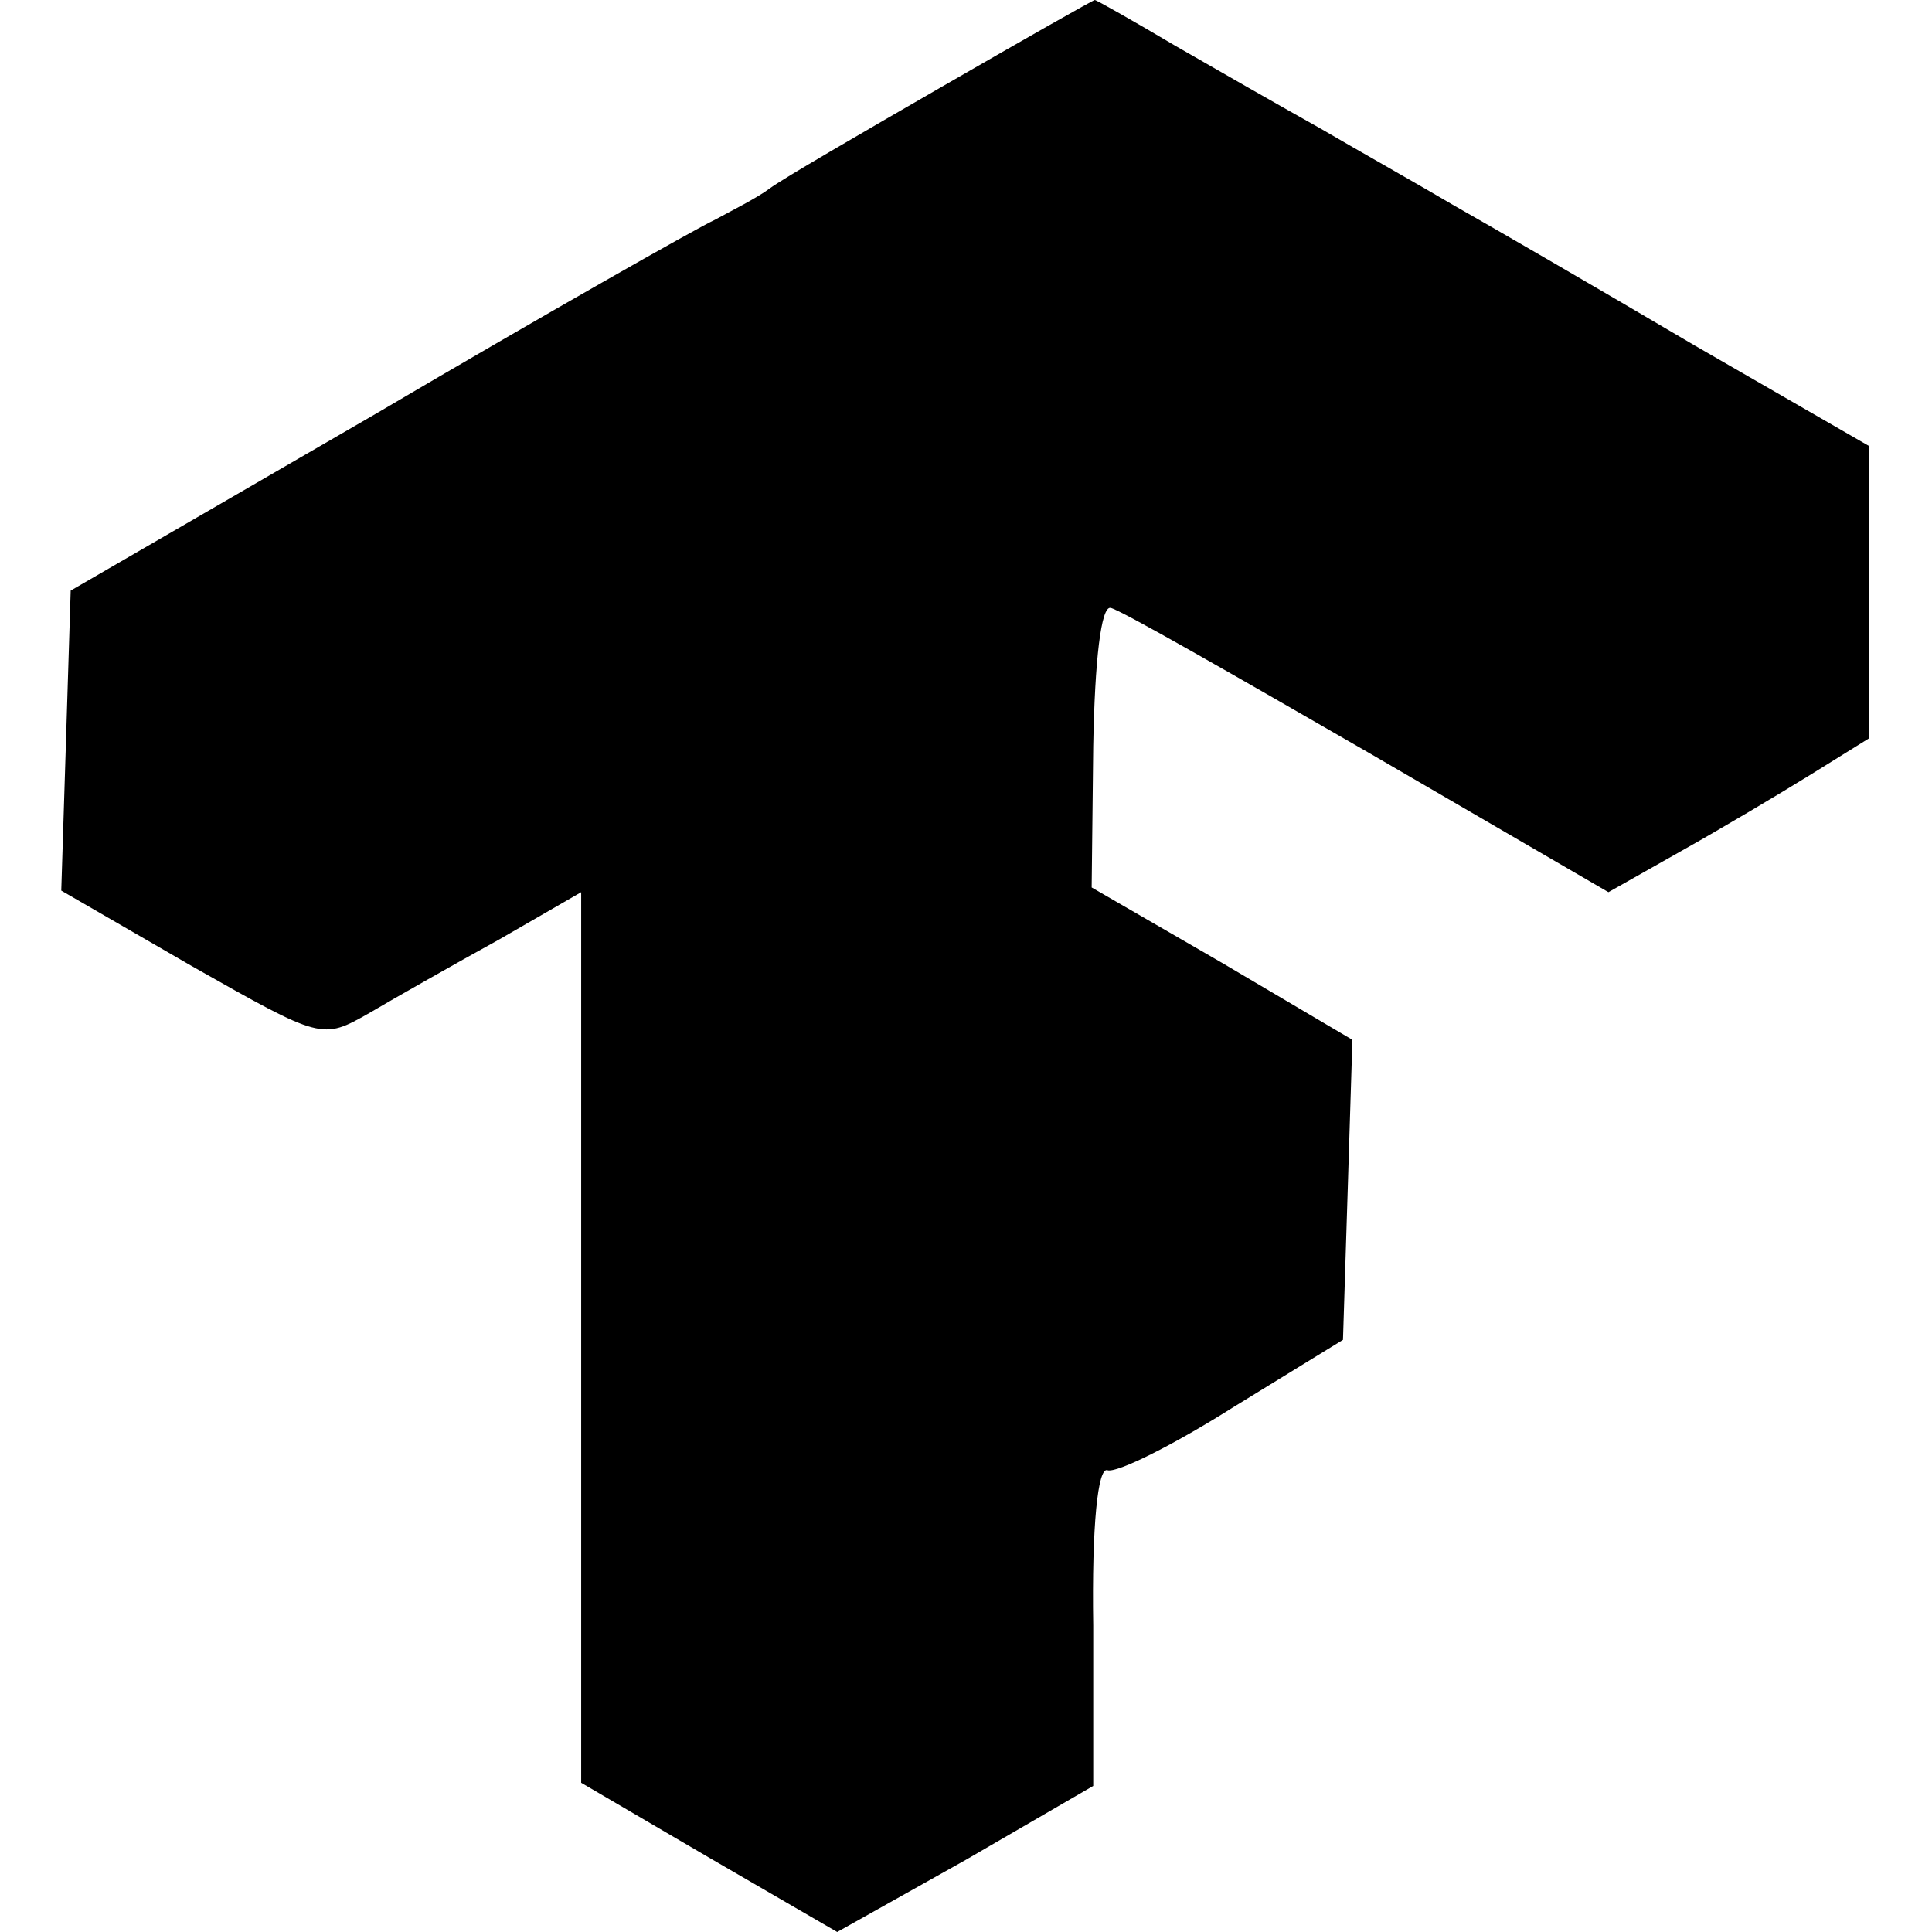 <?xml version="1.0" standalone="no"?>
<!DOCTYPE svg PUBLIC "-//W3C//DTD SVG 20010904//EN"
 "http://www.w3.org/TR/2001/REC-SVG-20010904/DTD/svg10.dtd">
<svg version="1.0" xmlns="http://www.w3.org/2000/svg"
 width="123pt" height="123pt" viewBox="0 0 123 123"
 preserveAspectRatio="xMidYMid meet">
<g transform="translate(0,123) scale(0.1,-0.1)"
fill="#000000" stroke="none">
<path d="M600 1175 c-52 -30 -102 -59 -110 -65 -8 -6 -24 -14 -35 -20 -11 -5
-108 -60 -215 -123 l-195 -113 -3 -96 -3 -95 83 -48 c83 -47 83 -47 113 -30
17 10 54 31 83 47 l52 30 0 -284 0 -283 82 -48 81 -47 82 46 81 47 0 102 c-1
64 3 101 9 99 6 -2 42 16 80 40 l70 43 3 95 3 96 -83 49 -83 48 1 90 c1 55 5
89 11 88 6 -1 79 -43 164 -92 l153 -89 46 26 c25 14 62 36 83 49 l37 23 0 93
0 93 -111 64 c-61 36 -130 76 -153 89 -22 13 -61 35 -85 49 -25 14 -67 38 -93
53 -27 16 -50 29 -51 29 -1 0 -45 -25 -97 -55z"/>
</g>
</svg>
